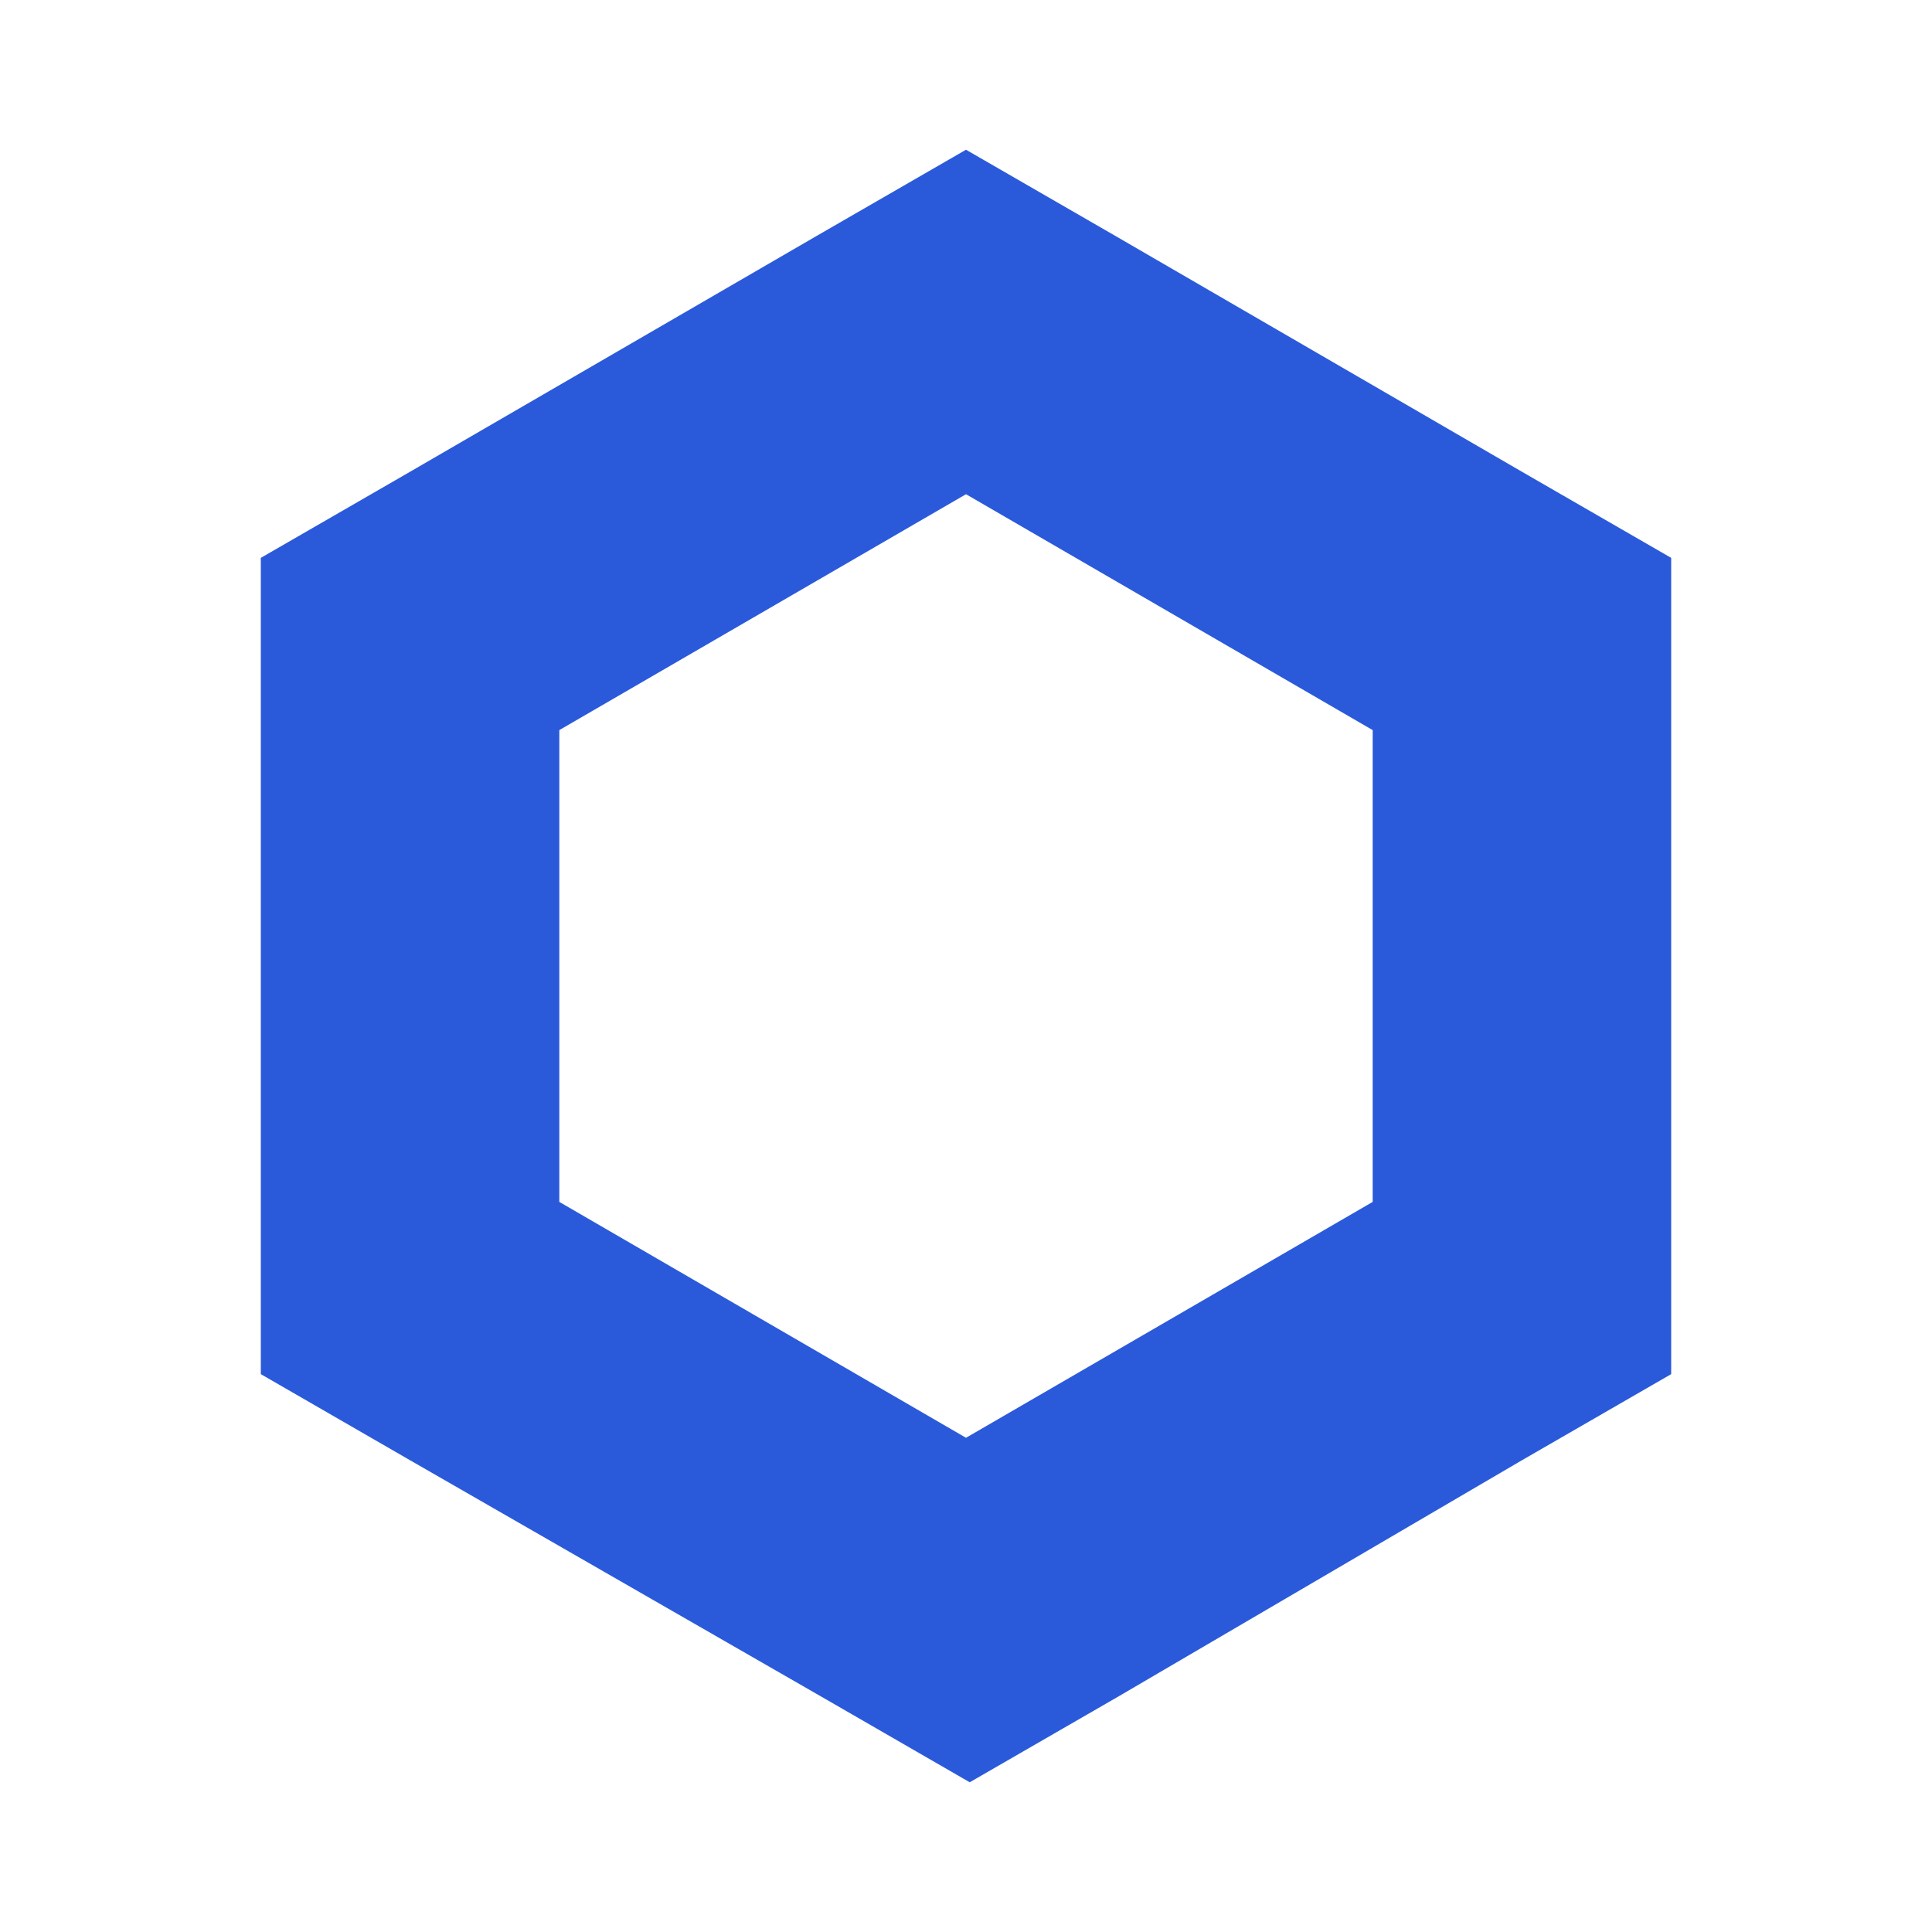 <svg width="200" height="200" viewBox="0 0 200 200" fill="none" xmlns="http://www.w3.org/2000/svg">
<path d="M100 15.5L84.55 24.415L42.45 48.835L27 57.75V142.25L42.45 151.165L84.936 175.585L100.386 184.5L115.836 175.585L157.55 151.165L173 142.25V57.75L157.55 48.835L115.45 24.415L100 15.5ZM57.9 124.42V75.58L100 51.161L142.101 75.58V124.42L100 148.839L57.9 124.42Z" fill="#2A5ADA"/>
</svg>
